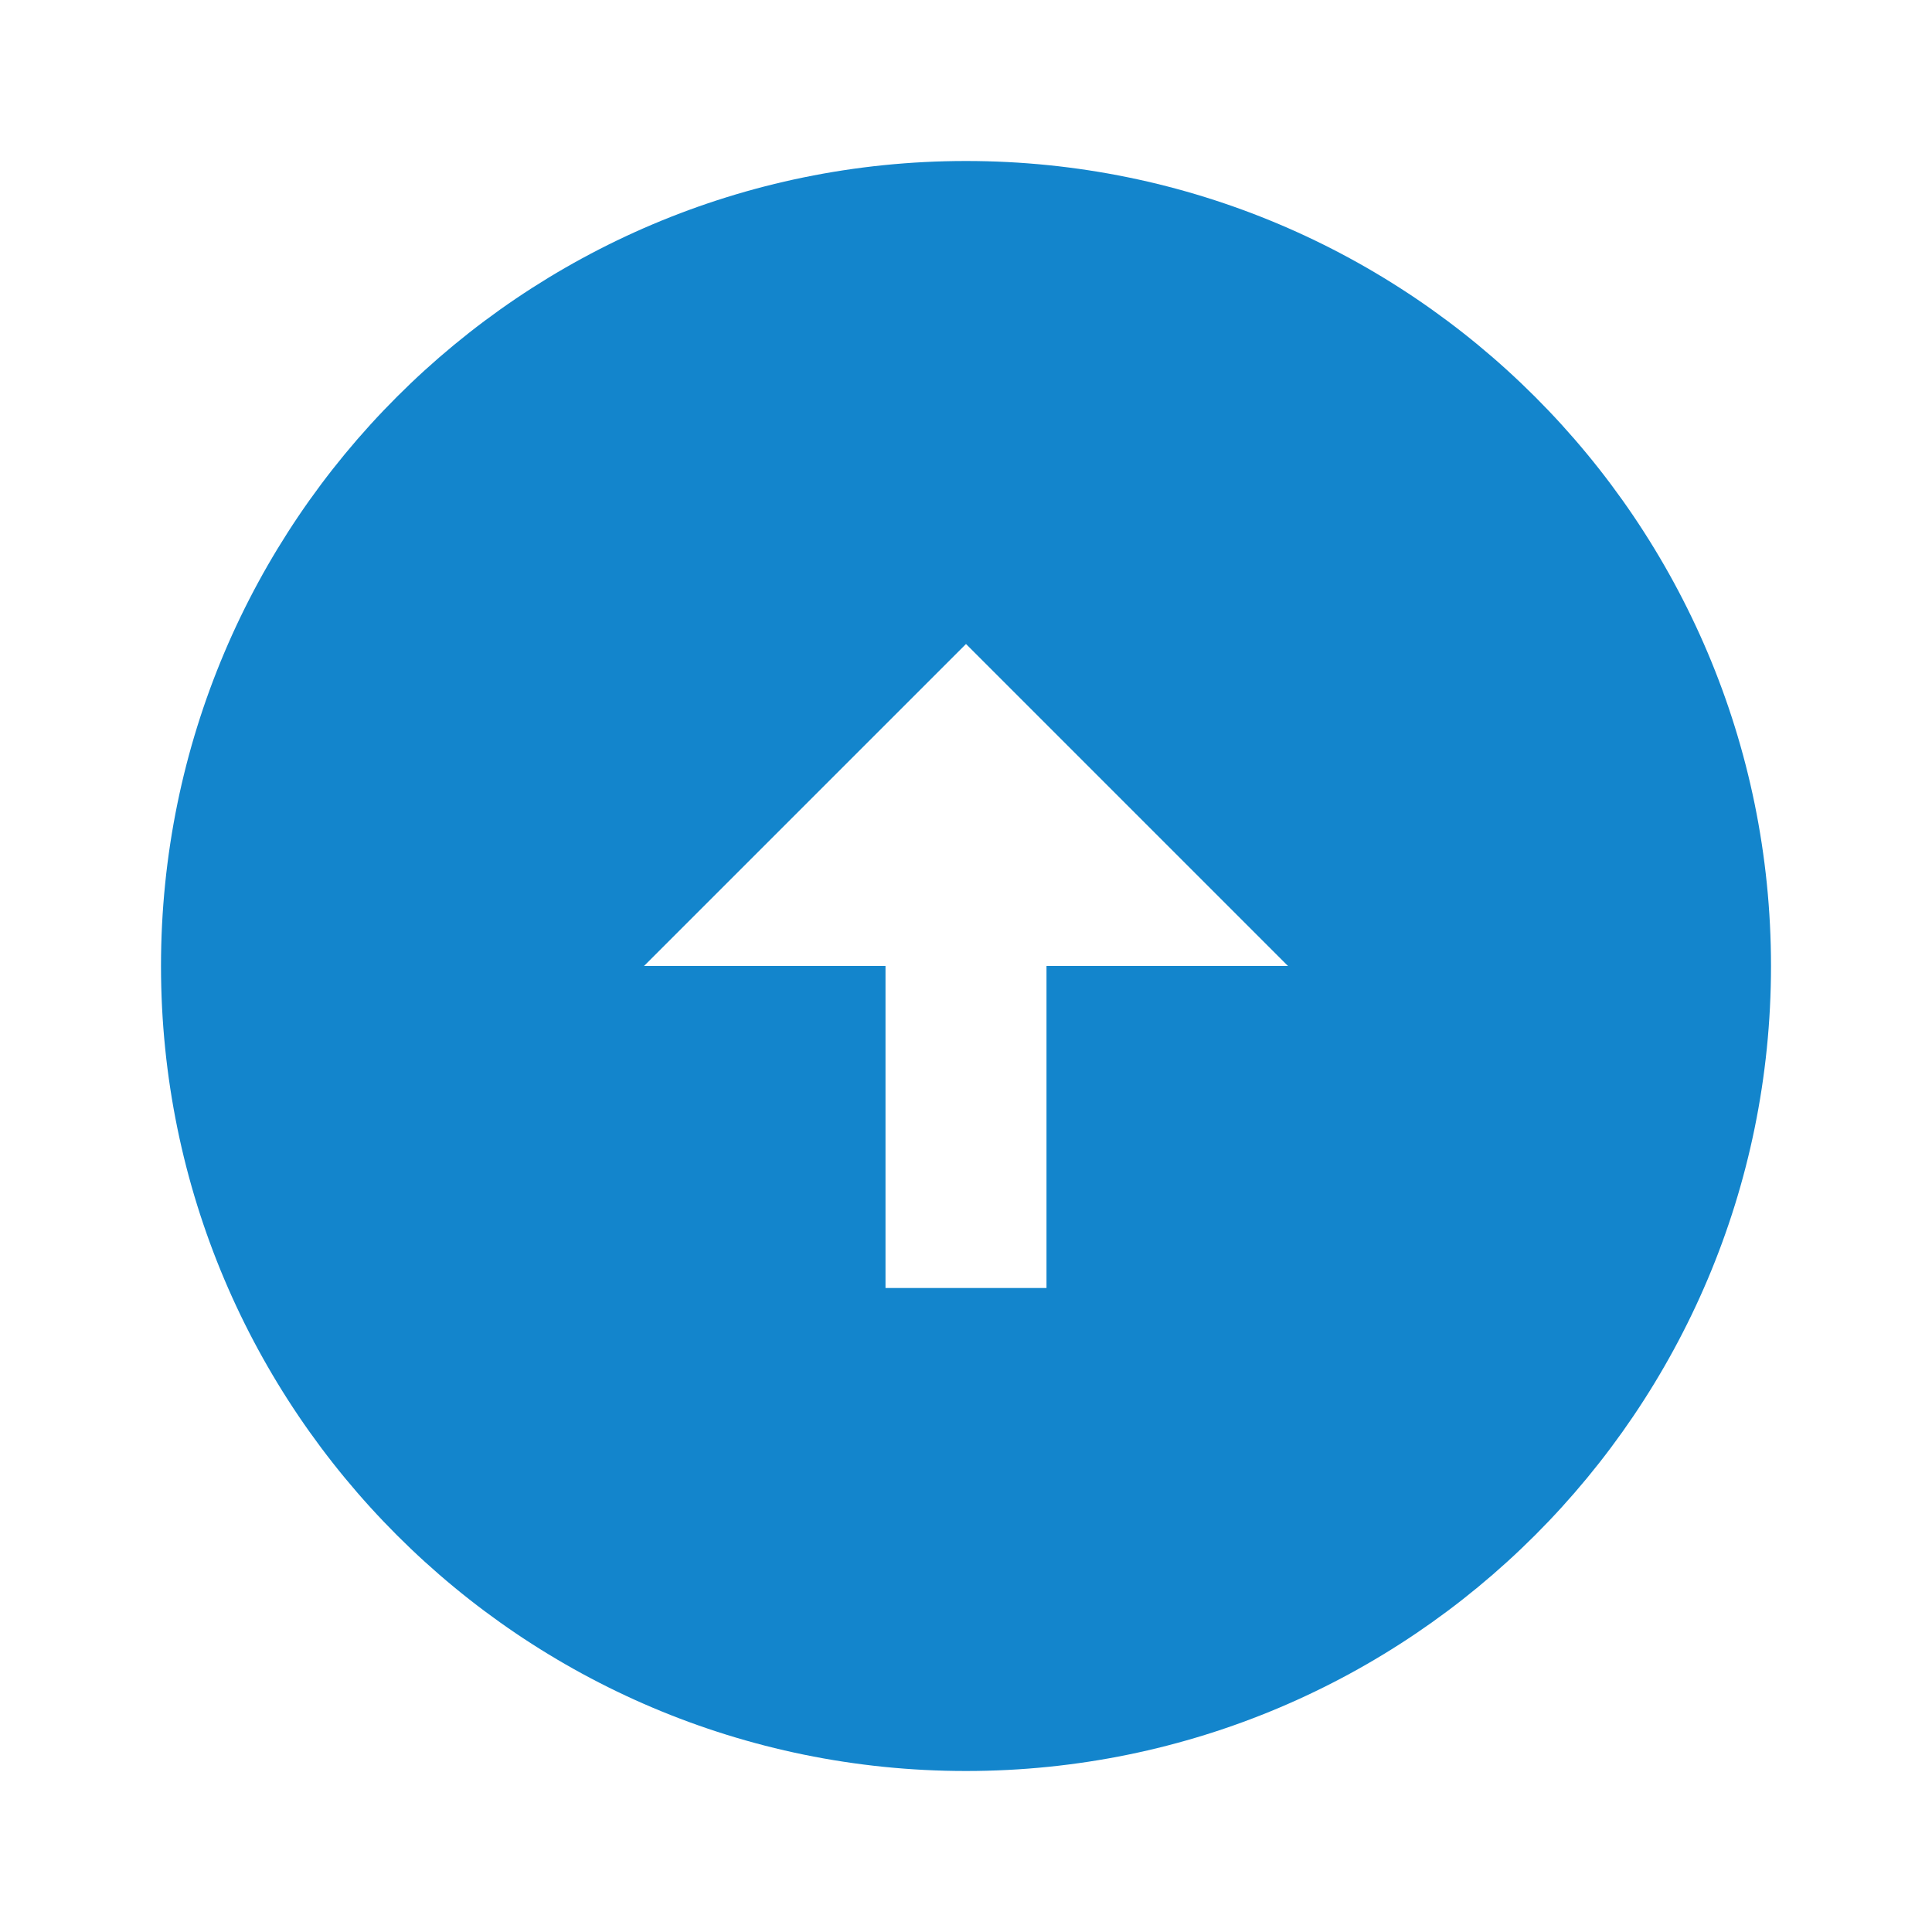 <svg width="90" height="90" viewBox="0 0 90 90" fill="none" xmlns="http://www.w3.org/2000/svg">
<path d="M45 82.5C65.7 82.5 82.5 65.7 82.5 45C82.5 24.3 65.7 7.5 45 7.5C24.3 7.5 7.5 24.3 7.5 45C7.5 65.7 24.3 82.5 45 82.5ZM48.75 45V60H41.25V45H30L45 30L60 45H48.75Z" fill="#1385CC"/>
</svg>

